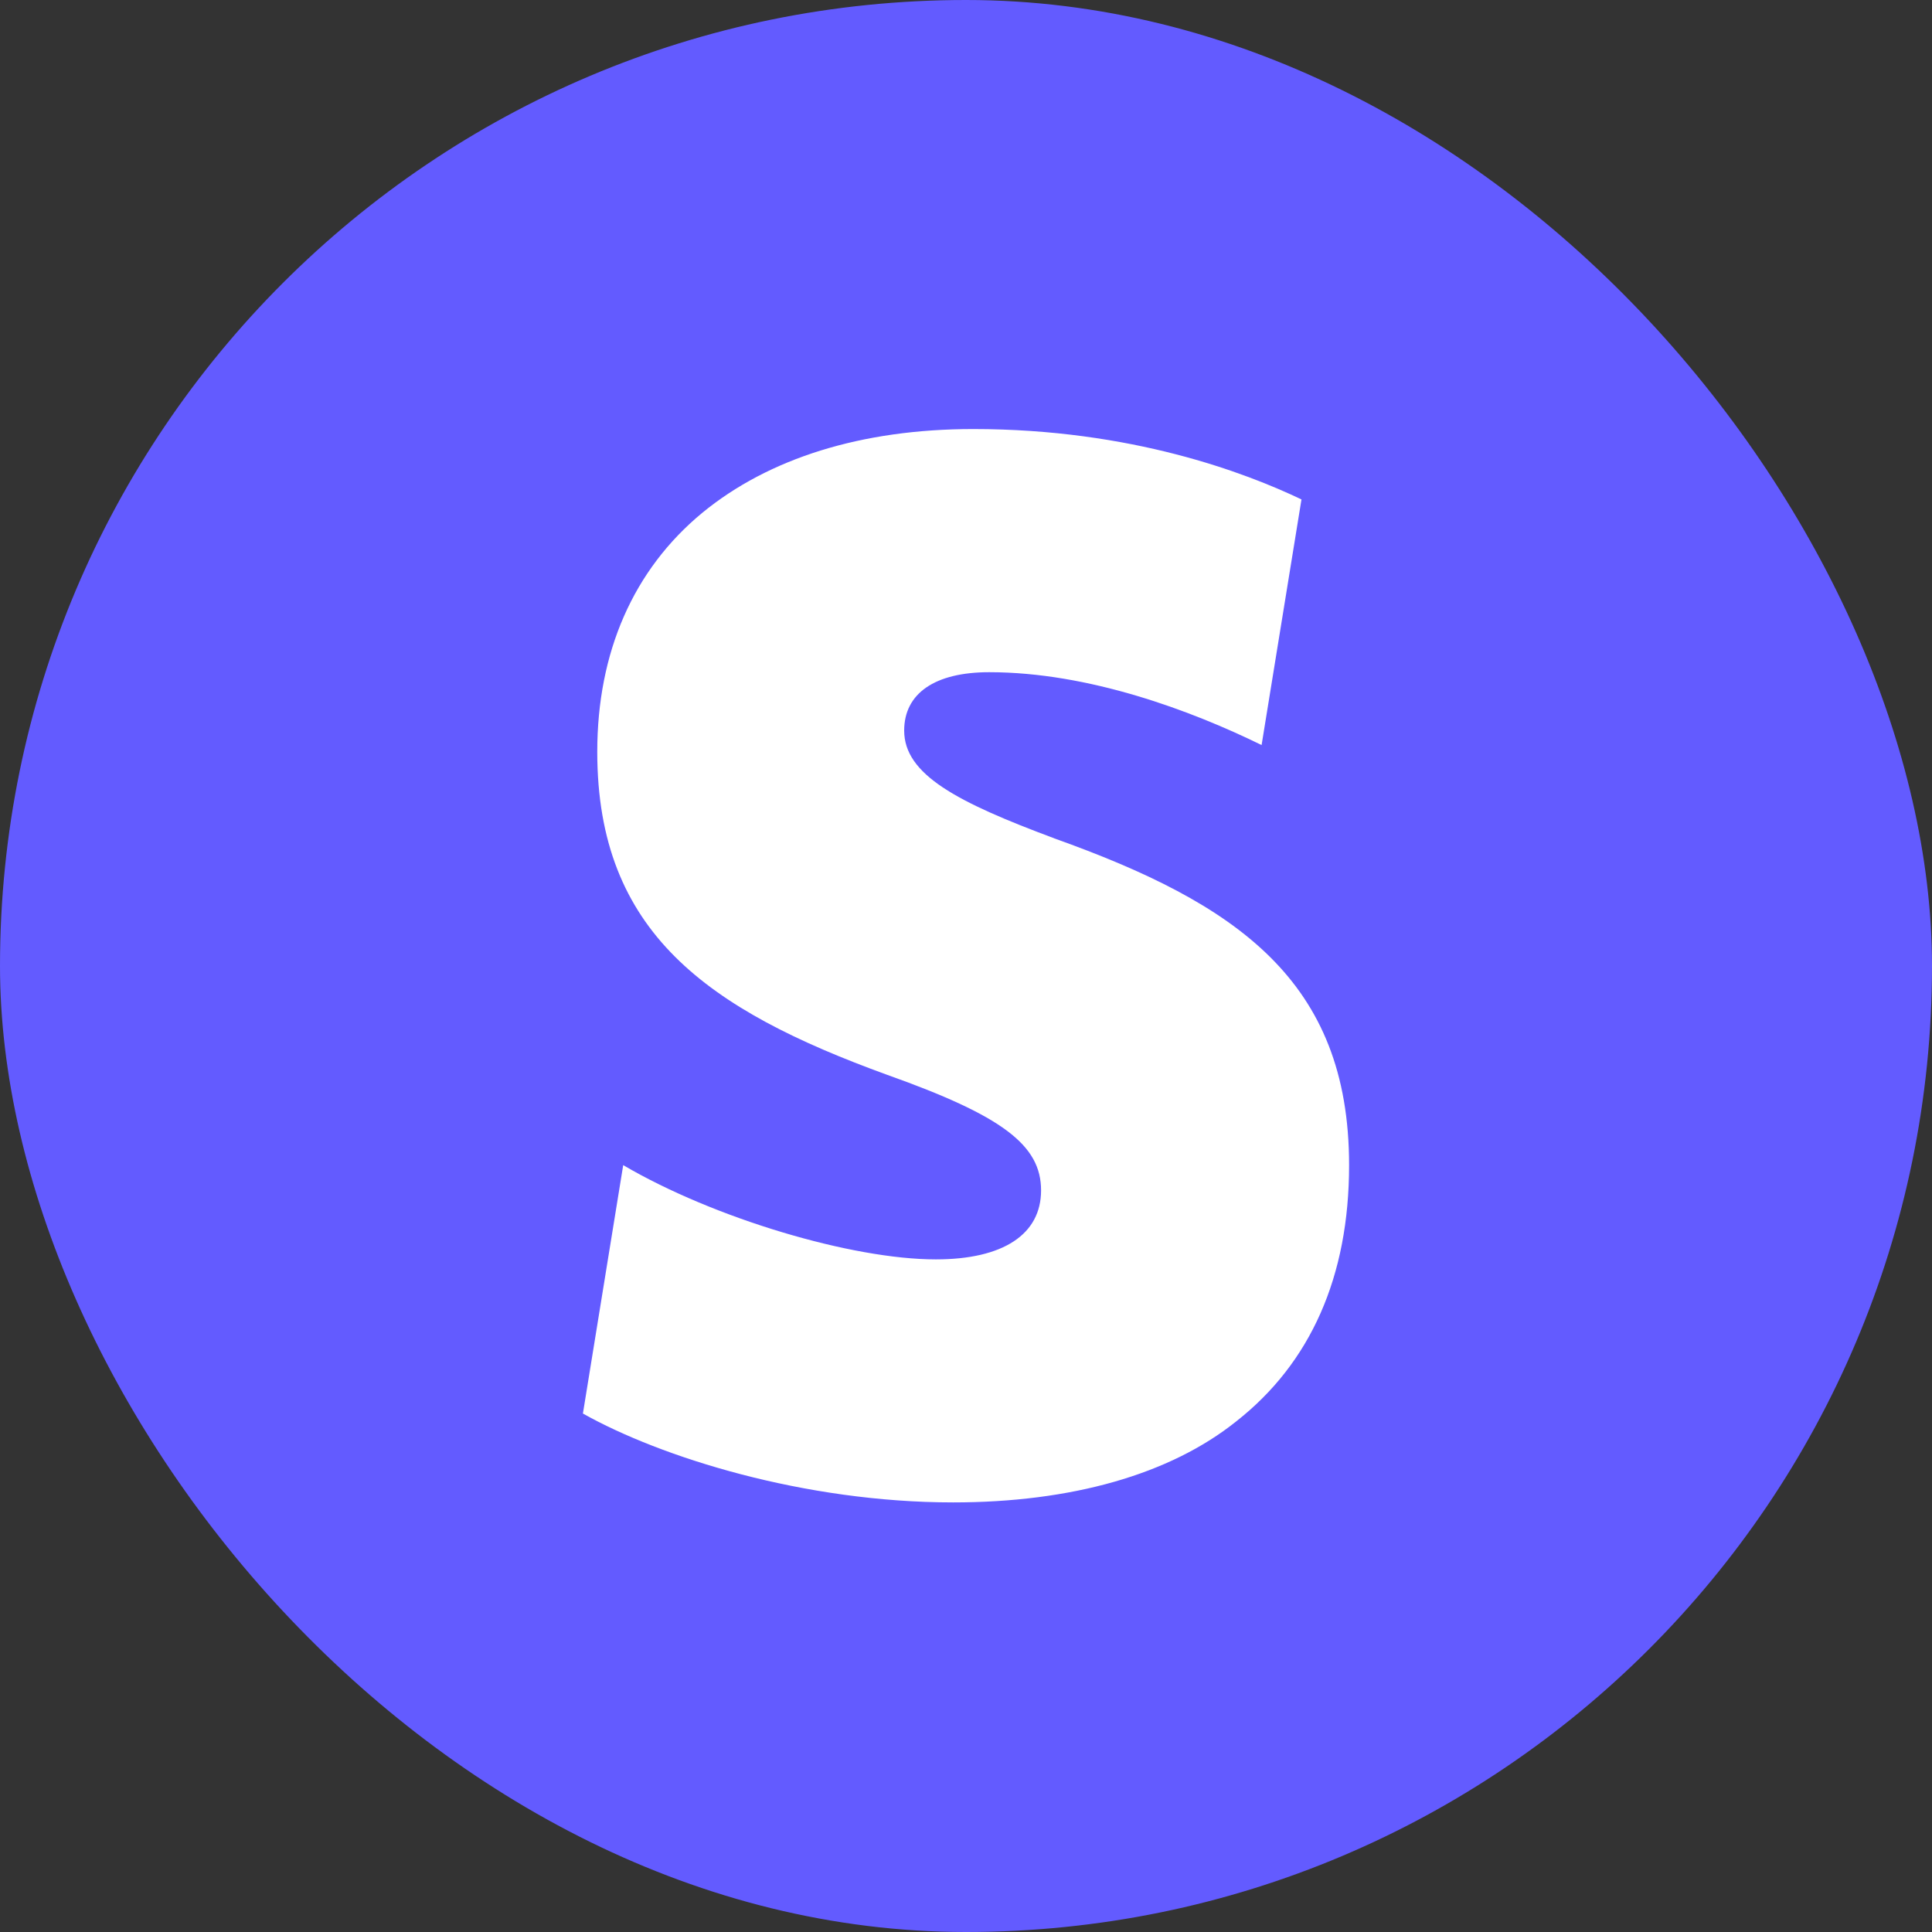 <svg width="14" height="14" viewBox="0 0 14 14" fill="none" xmlns="http://www.w3.org/2000/svg">
    <rect x="0" y="0" width="14" height="14" fill="#333333" stroke="none"/>
    <rect width="14" height="14" rx="7" fill="#635BFF" />
    <path
        d="M7.64 6.075C6.936 5.813 6.552 5.613 6.552 5.294C6.552 5.025 6.774 4.871 7.168 4.871C7.89 4.871 8.632 5.149 9.142 5.399L9.431 3.619C9.026 3.426 8.198 3.109 7.053 3.109C6.243 3.109 5.57 3.321 5.089 3.716C4.589 4.129 4.328 4.727 4.328 5.448C4.328 6.757 5.128 7.316 6.427 7.788C7.265 8.086 7.544 8.298 7.544 8.626C7.544 8.943 7.272 9.126 6.781 9.126C6.173 9.126 5.172 8.828 4.516 8.443L4.224 10.243C4.788 10.56 5.828 10.887 6.907 10.887C7.763 10.887 8.477 10.685 8.958 10.3C9.497 9.877 9.776 9.251 9.776 8.443C9.776 7.104 8.958 6.546 7.639 6.075H7.64V6.075Z"
        fill="white" />
</svg>